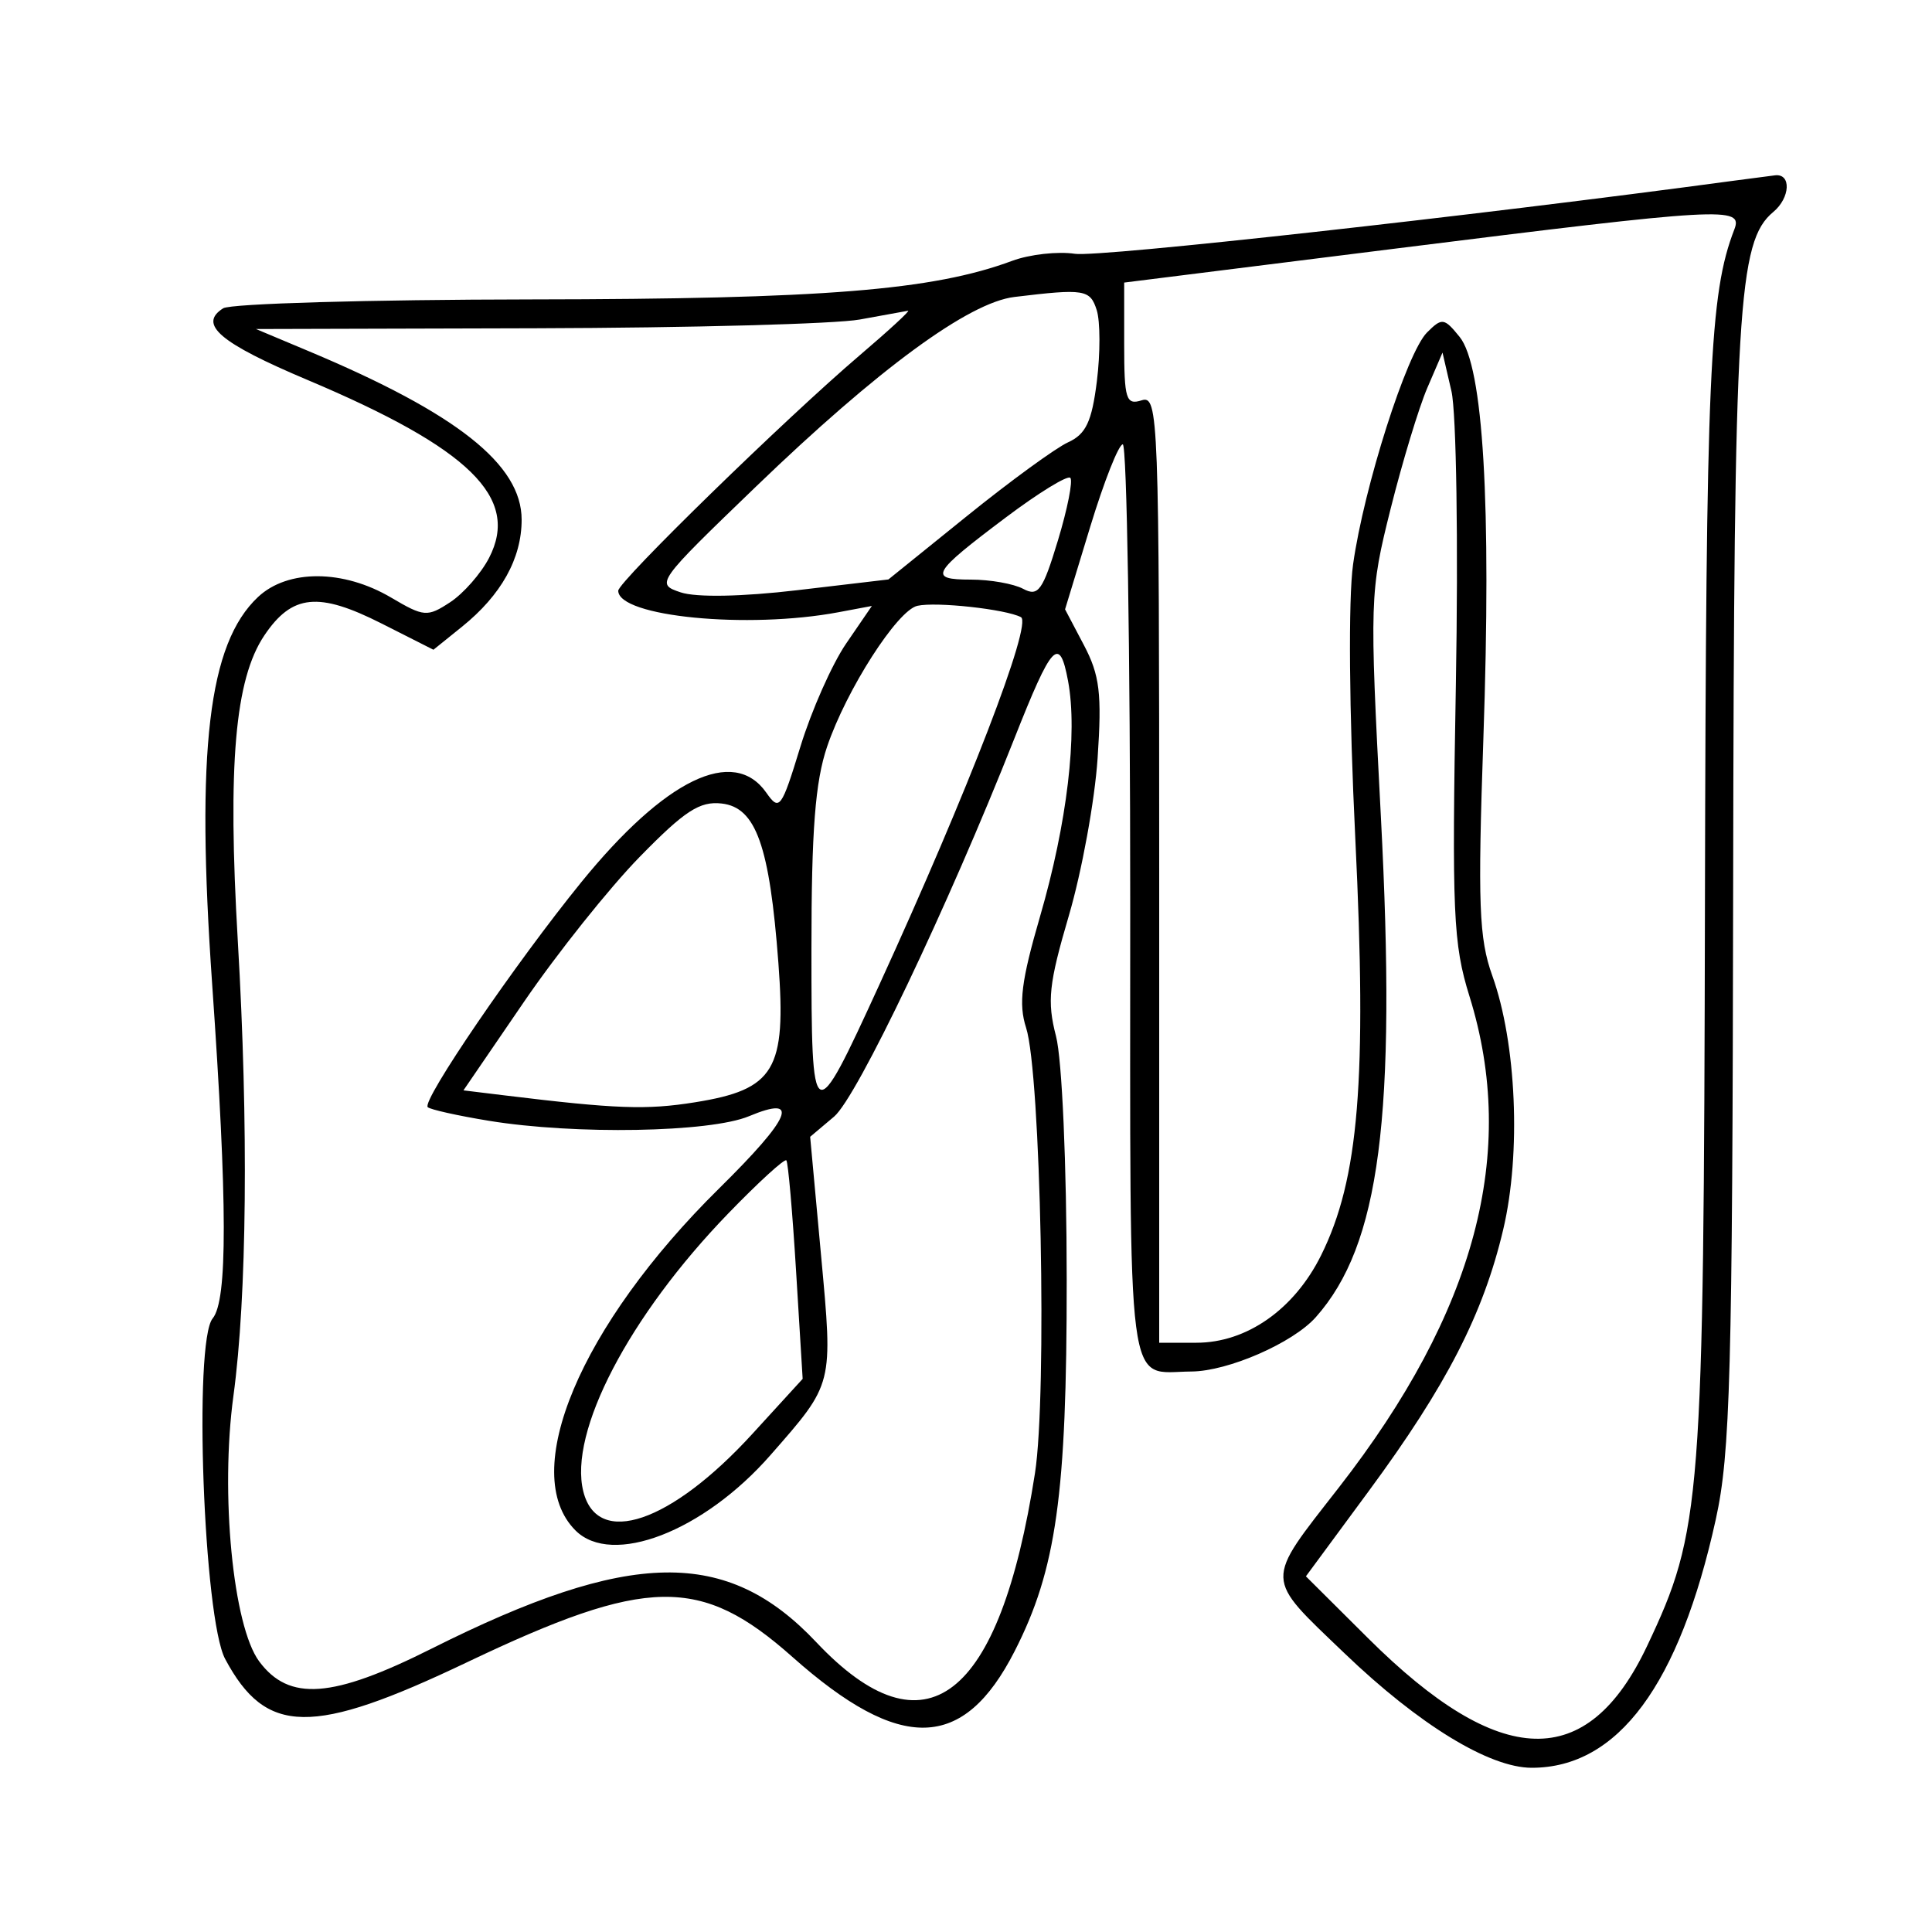 <svg xmlns="http://www.w3.org/2000/svg" width="200" height="200" viewBox="0 0 200 200" version="1.1">
	<path d="M 179.500 18.705 C 152.401 22.366, 113.761 26.653, 111.282 26.274 C 109.512 26.004, 106.587 26.331, 104.782 27.001 C 96.565 30.053, 85.259 30.960, 55 30.995 C 38.225 31.015, 23.872 31.428, 23.104 31.914 C 20.486 33.572, 22.750 35.498, 31.824 39.328 C 48.641 46.427, 53.847 51.527, 50.630 57.749 C 49.790 59.374, 47.975 61.442, 46.597 62.345 C 44.236 63.892, 43.884 63.864, 40.493 61.864 C 35.532 58.936, 29.787 58.912, 26.708 61.804 C 21.567 66.634, 20.268 77.617, 21.965 101.906 C 23.549 124.598, 23.564 134.615, 22.015 136.482 C 20.021 138.884, 21.074 167.557, 23.310 171.741 C 27.540 179.655, 32.314 179.722, 48.318 172.091 C 66.996 163.186, 72.534 163.093, 82.029 171.525 C 93.226 181.470, 99.745 181.300, 105.037 170.927 C 109.352 162.469, 110.435 154.746, 110.425 132.500 C 110.420 120.528, 109.944 109.681, 109.319 107.270 C 108.378 103.645, 108.569 101.856, 110.652 94.770 C 111.989 90.221, 113.326 82.900, 113.623 78.500 C 114.075 71.802, 113.845 69.896, 112.209 66.788 L 110.255 63.077 112.857 54.538 C 114.288 49.842, 115.806 46, 116.230 46 C 116.653 46, 117 67.327, 117 93.393 C 117 145.699, 116.521 142.025, 123.332 141.978 C 127.135 141.952, 133.842 139.023, 136.212 136.355 C 142.852 128.877, 144.572 115.634, 142.946 84.500 C 141.771 62.020, 141.794 61.300, 143.957 52.668 C 145.175 47.811, 146.881 42.186, 147.749 40.168 L 149.328 36.500 150.254 40.500 C 150.764 42.705, 150.970 56.303, 150.712 70.804 C 150.289 94.546, 150.426 97.696, 152.122 103.143 C 157.152 119.304, 152.761 135.802, 138.587 154 C 130.857 163.924, 130.830 163.137, 139.181 171.146 C 146.898 178.548, 154.179 183, 158.566 183 C 167.492 183, 173.846 174.421, 177.621 157.272 C 179.120 150.461, 179.342 142.329, 179.416 91.500 C 179.502 31.835, 179.912 24.978, 183.569 21.943 C 185.332 20.480, 185.453 17.946, 183.750 18.150 C 183.063 18.232, 181.150 18.482, 179.500 18.705 M 144.438 25.737 L 116.375 29.252 116.375 35.634 C 116.375 41.341, 116.567 41.955, 118.188 41.440 C 119.921 40.890, 120 43.012, 120 89.933 L 120 139 123.852 139 C 129.057 139, 133.976 135.551, 136.758 129.952 C 140.675 122.068, 141.517 111.812, 140.301 86.819 C 139.660 73.643, 139.566 62.009, 140.071 58.419 C 141.197 50.410, 145.628 36.515, 147.723 34.420 C 149.273 32.870, 149.501 32.901, 151.099 34.874 C 153.552 37.903, 154.397 52.150, 153.561 76.372 C 152.967 93.585, 153.100 97.152, 154.481 101 C 156.983 107.976, 157.477 119.366, 155.619 127.250 C 153.554 136.017, 149.743 143.435, 141.704 154.340 L 135.187 163.181 141.622 169.585 C 155.307 183.202, 164.330 183.452, 170.512 170.383 C 176.151 158.462, 176.368 155.658, 176.497 93 C 176.609 38.507, 176.964 30.411, 179.538 23.750 C 180.460 21.363, 178.451 21.477, 144.438 25.737 M 105.013 30.741 C 100.275 31.313, 90.919 38.178, 78.256 50.375 C 67.955 60.297, 67.847 60.449, 70.466 61.322 C 72.079 61.860, 76.825 61.771, 82.545 61.096 L 91.967 59.985 100.103 53.417 C 104.578 49.804, 109.286 46.371, 110.565 45.789 C 112.415 44.946, 113.024 43.655, 113.547 39.473 C 113.908 36.582, 113.902 33.268, 113.534 32.108 C 112.852 29.960, 112.265 29.865, 105.013 30.741 M 89 33.077 C 86.525 33.531, 71.450 33.939, 55.500 33.982 L 26.500 34.061 32 36.371 C 47.321 42.804, 54 48.095, 54 53.799 C 54 57.817, 51.890 61.603, 47.823 64.880 L 44.869 67.261 39.512 64.551 C 32.961 61.236, 30.232 61.513, 27.360 65.785 C 24.320 70.308, 23.552 79.165, 24.617 97.400 C 25.733 116.489, 25.562 134.224, 24.164 144.500 C 22.787 154.612, 24.119 168.338, 26.831 171.987 C 29.925 176.151, 34.404 175.821, 44.660 170.675 C 65.240 160.351, 75.241 160.181, 84.500 169.998 C 95.783 181.961, 103.476 176.016, 107.141 152.500 C 108.407 144.378, 107.743 111.121, 106.220 106.389 C 105.426 103.920, 105.723 101.549, 107.660 94.889 C 110.465 85.249, 111.578 75.896, 110.564 70.488 C 109.675 65.750, 108.911 66.573, 104.987 76.500 C 98.107 93.900, 88.719 113.587, 86.345 115.591 L 83.867 117.681 84.993 129.925 C 86.238 143.460, 86.319 143.142, 79.749 150.642 C 72.823 158.548, 63.348 162.206, 59.573 158.430 C 53.635 152.492, 60.046 137.224, 74.439 123.029 C 81.936 115.635, 82.898 113.309, 77.532 115.551 C 73.504 117.234, 59.504 117.480, 50.614 116.024 C 47.376 115.494, 44.525 114.858, 44.278 114.612 C 43.630 113.963, 53.357 99.714, 60.167 91.335 C 68.852 80.648, 75.938 77.218, 79.328 82.058 C 80.686 83.997, 80.890 83.723, 82.853 77.308 C 83.998 73.564, 86.133 68.752, 87.596 66.615 L 90.256 62.729 86.794 63.379 C 77.387 65.144, 64 63.836, 64 61.152 C 64 60.213, 81.322 43.324, 89 36.777 C 92.025 34.198, 94.275 32.124, 94 32.169 C 93.725 32.214, 91.475 32.622, 89 33.077 M 104.150 53.546 C 96.418 59.359, 96.056 60, 100.507 60 C 102.500 60, 104.936 60.431, 105.920 60.957 C 107.478 61.791, 107.942 61.144, 109.515 55.951 C 110.508 52.671, 111.085 49.752, 110.798 49.465 C 110.510 49.177, 107.519 51.014, 104.150 53.546 M 94.963 62.714 C 92.885 63.188, 87.622 71.400, 85.624 77.285 C 84.389 80.923, 84 85.947, 84 98.249 C 84 116.961, 84.117 117.024, 91.001 102 C 100.202 81.917, 106.903 64.524, 105.685 63.886 C 104.110 63.061, 96.900 62.273, 94.963 62.714 M 66.214 88.710 C 63.071 91.927, 57.682 98.680, 54.238 103.717 L 47.976 112.874 52.238 113.394 C 63.770 114.800, 66.914 114.914, 71.945 114.109 C 80.200 112.787, 81.410 110.769, 80.581 99.710 C 79.669 87.548, 78.264 83.588, 74.714 83.180 C 72.438 82.919, 70.884 83.929, 66.214 88.710 M 75.385 125.621 C 65.111 136.236, 58.844 148.256, 60.384 154.393 C 61.853 160.248, 69.456 157.658, 77.892 148.427 L 83.091 142.739 82.412 131.620 C 82.039 125.504, 81.586 120.329, 81.404 120.121 C 81.223 119.912, 78.515 122.387, 75.385 125.621" stroke="none" fill="black" fill-rule="evenodd"/>
</svg>
